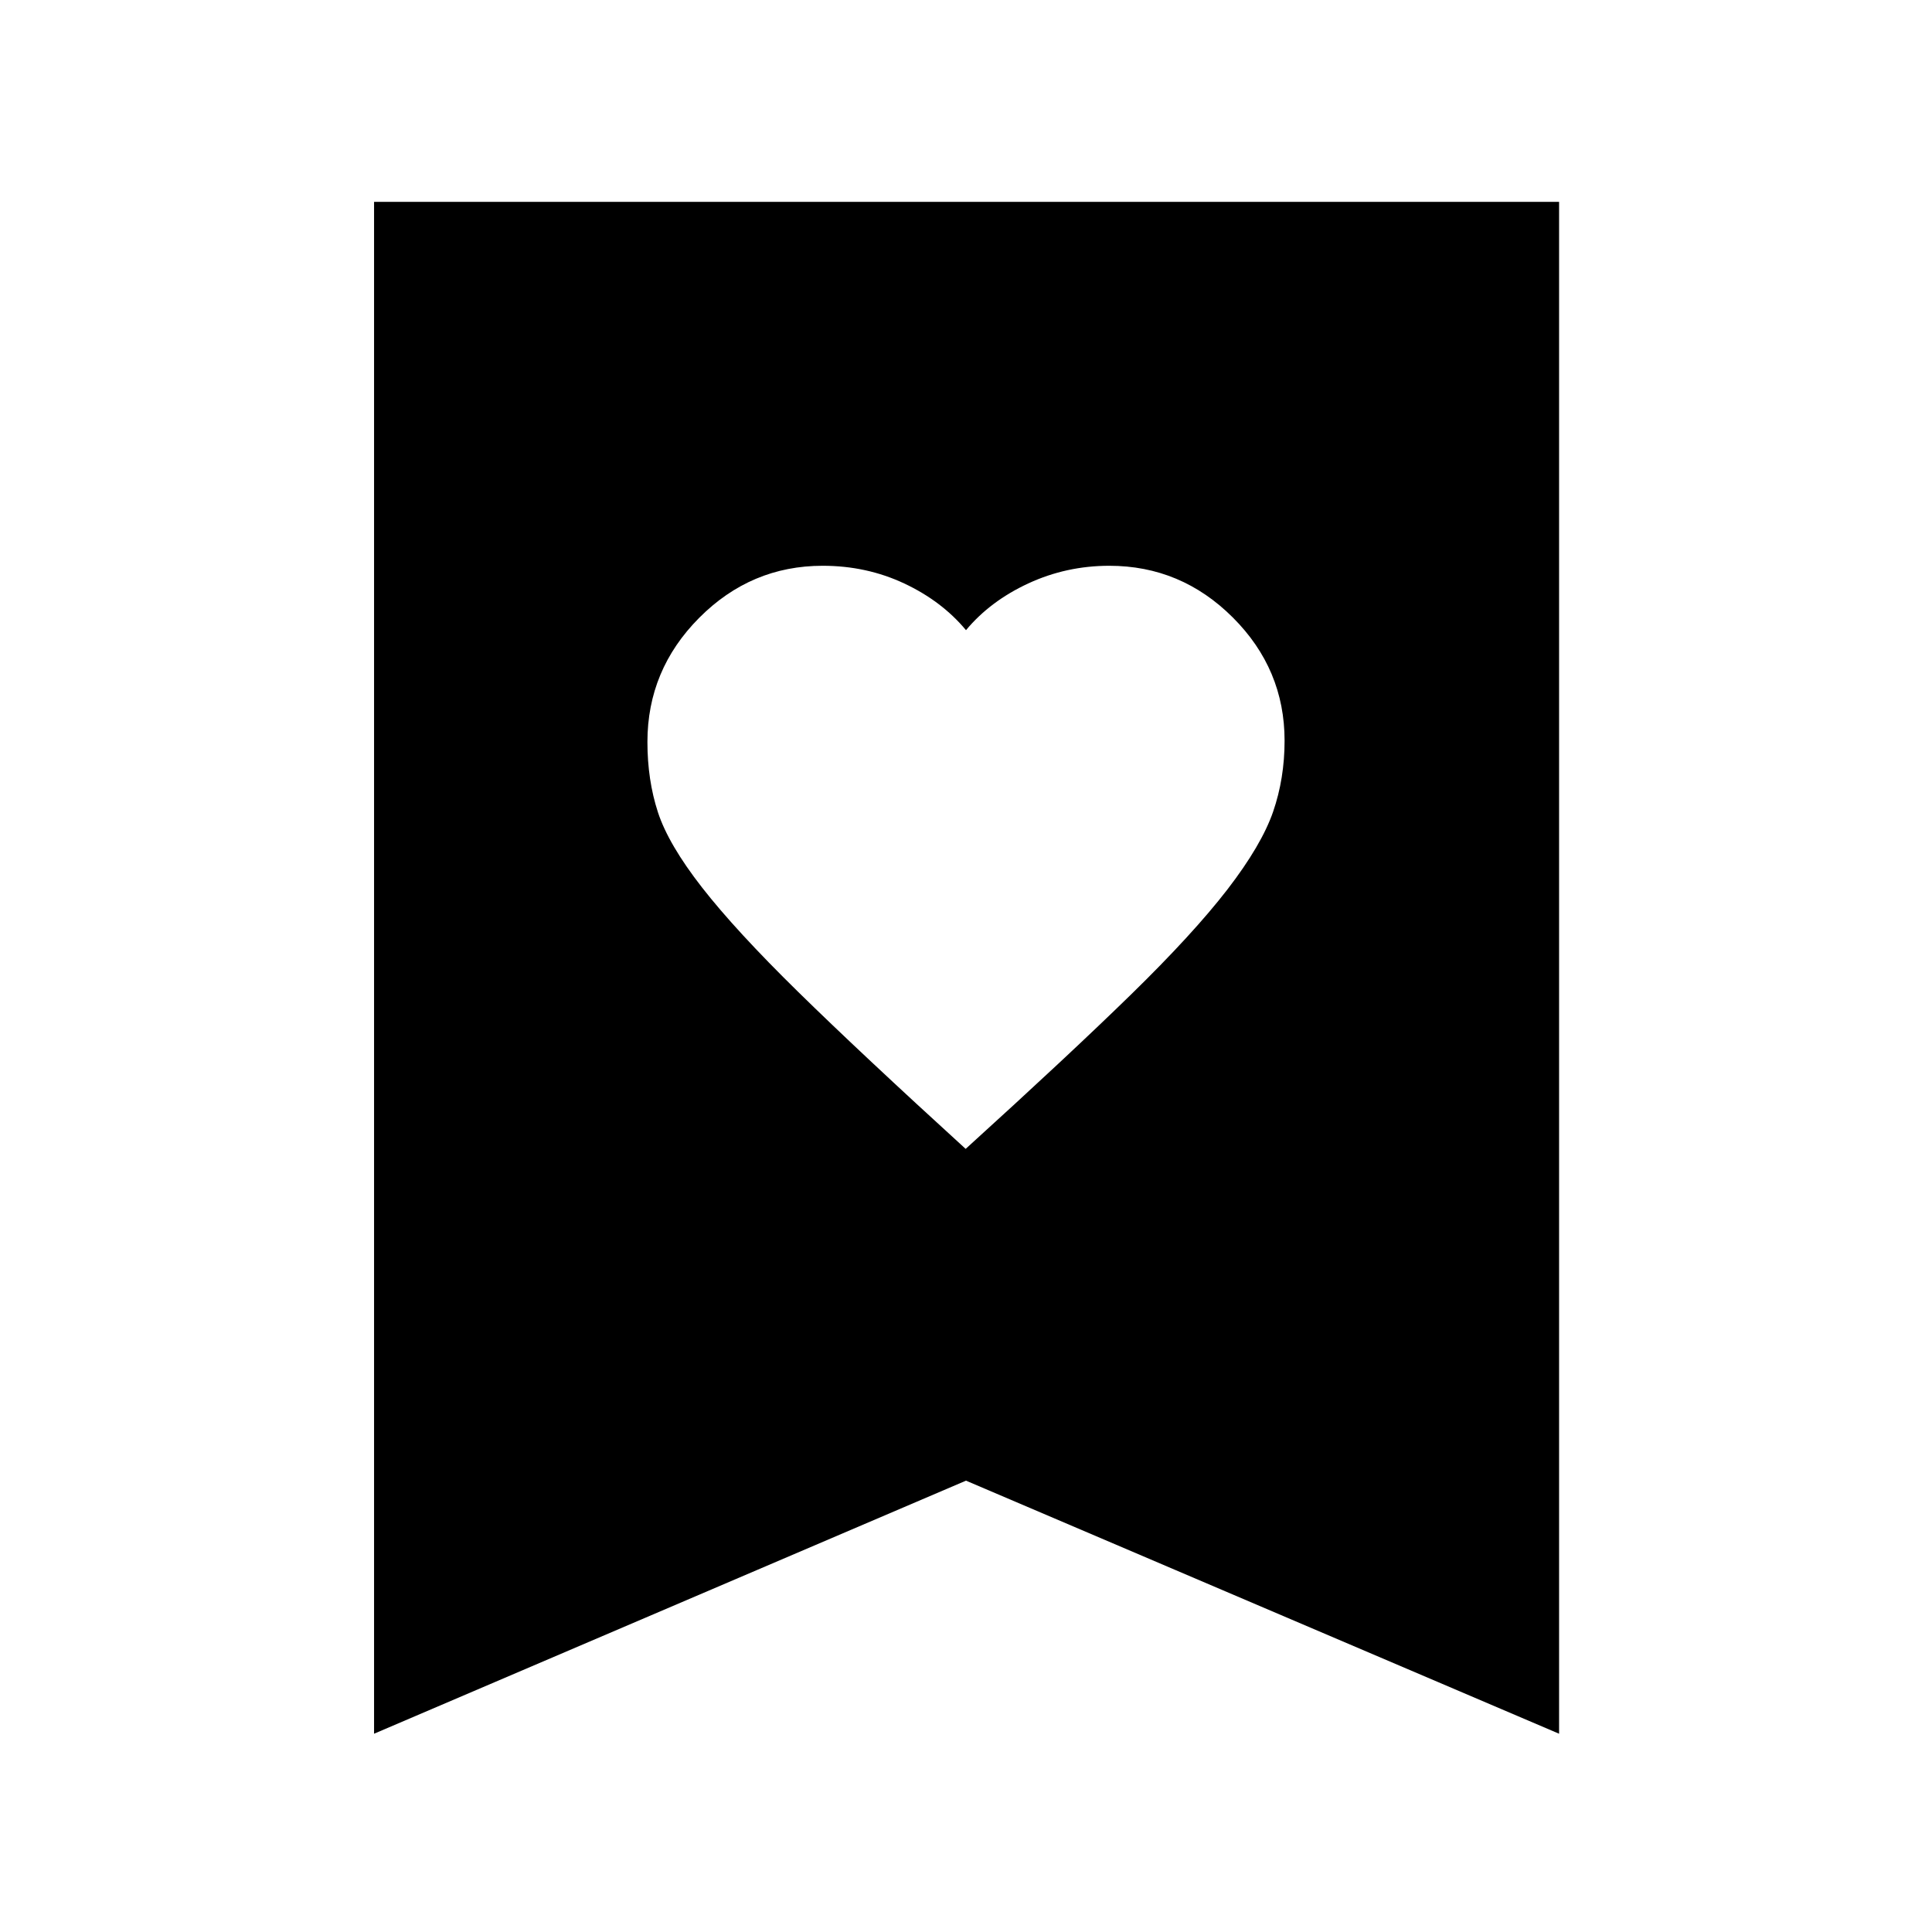 <svg xmlns="http://www.w3.org/2000/svg" width="48" height="48" viewBox="0 -960 960 960"><path d="M479.83-389.13q51.17-46.44 82.04-76.58 30.88-30.14 48-52.29 17-22.08 22.72-38.63 5.71-16.56 5.71-35.33 0-35.55-25.73-61.23t-61.35-25.68q-21.35 0-40.29 8.78Q492-661.3 480-646.87q-12-14.43-30.72-23.22-18.71-8.78-40.49-8.78-35.63 0-61.36 25.86-25.73 25.87-25.73 61.68 0 18.9 5.21 34.9 5.22 16 21.94 37.43 16.72 21.43 47.82 51.93 31.11 30.5 83.16 77.94ZM185.87-98.52V-859.7H774.7v761.18L480-224.27 185.87-98.52Z"/></svg>